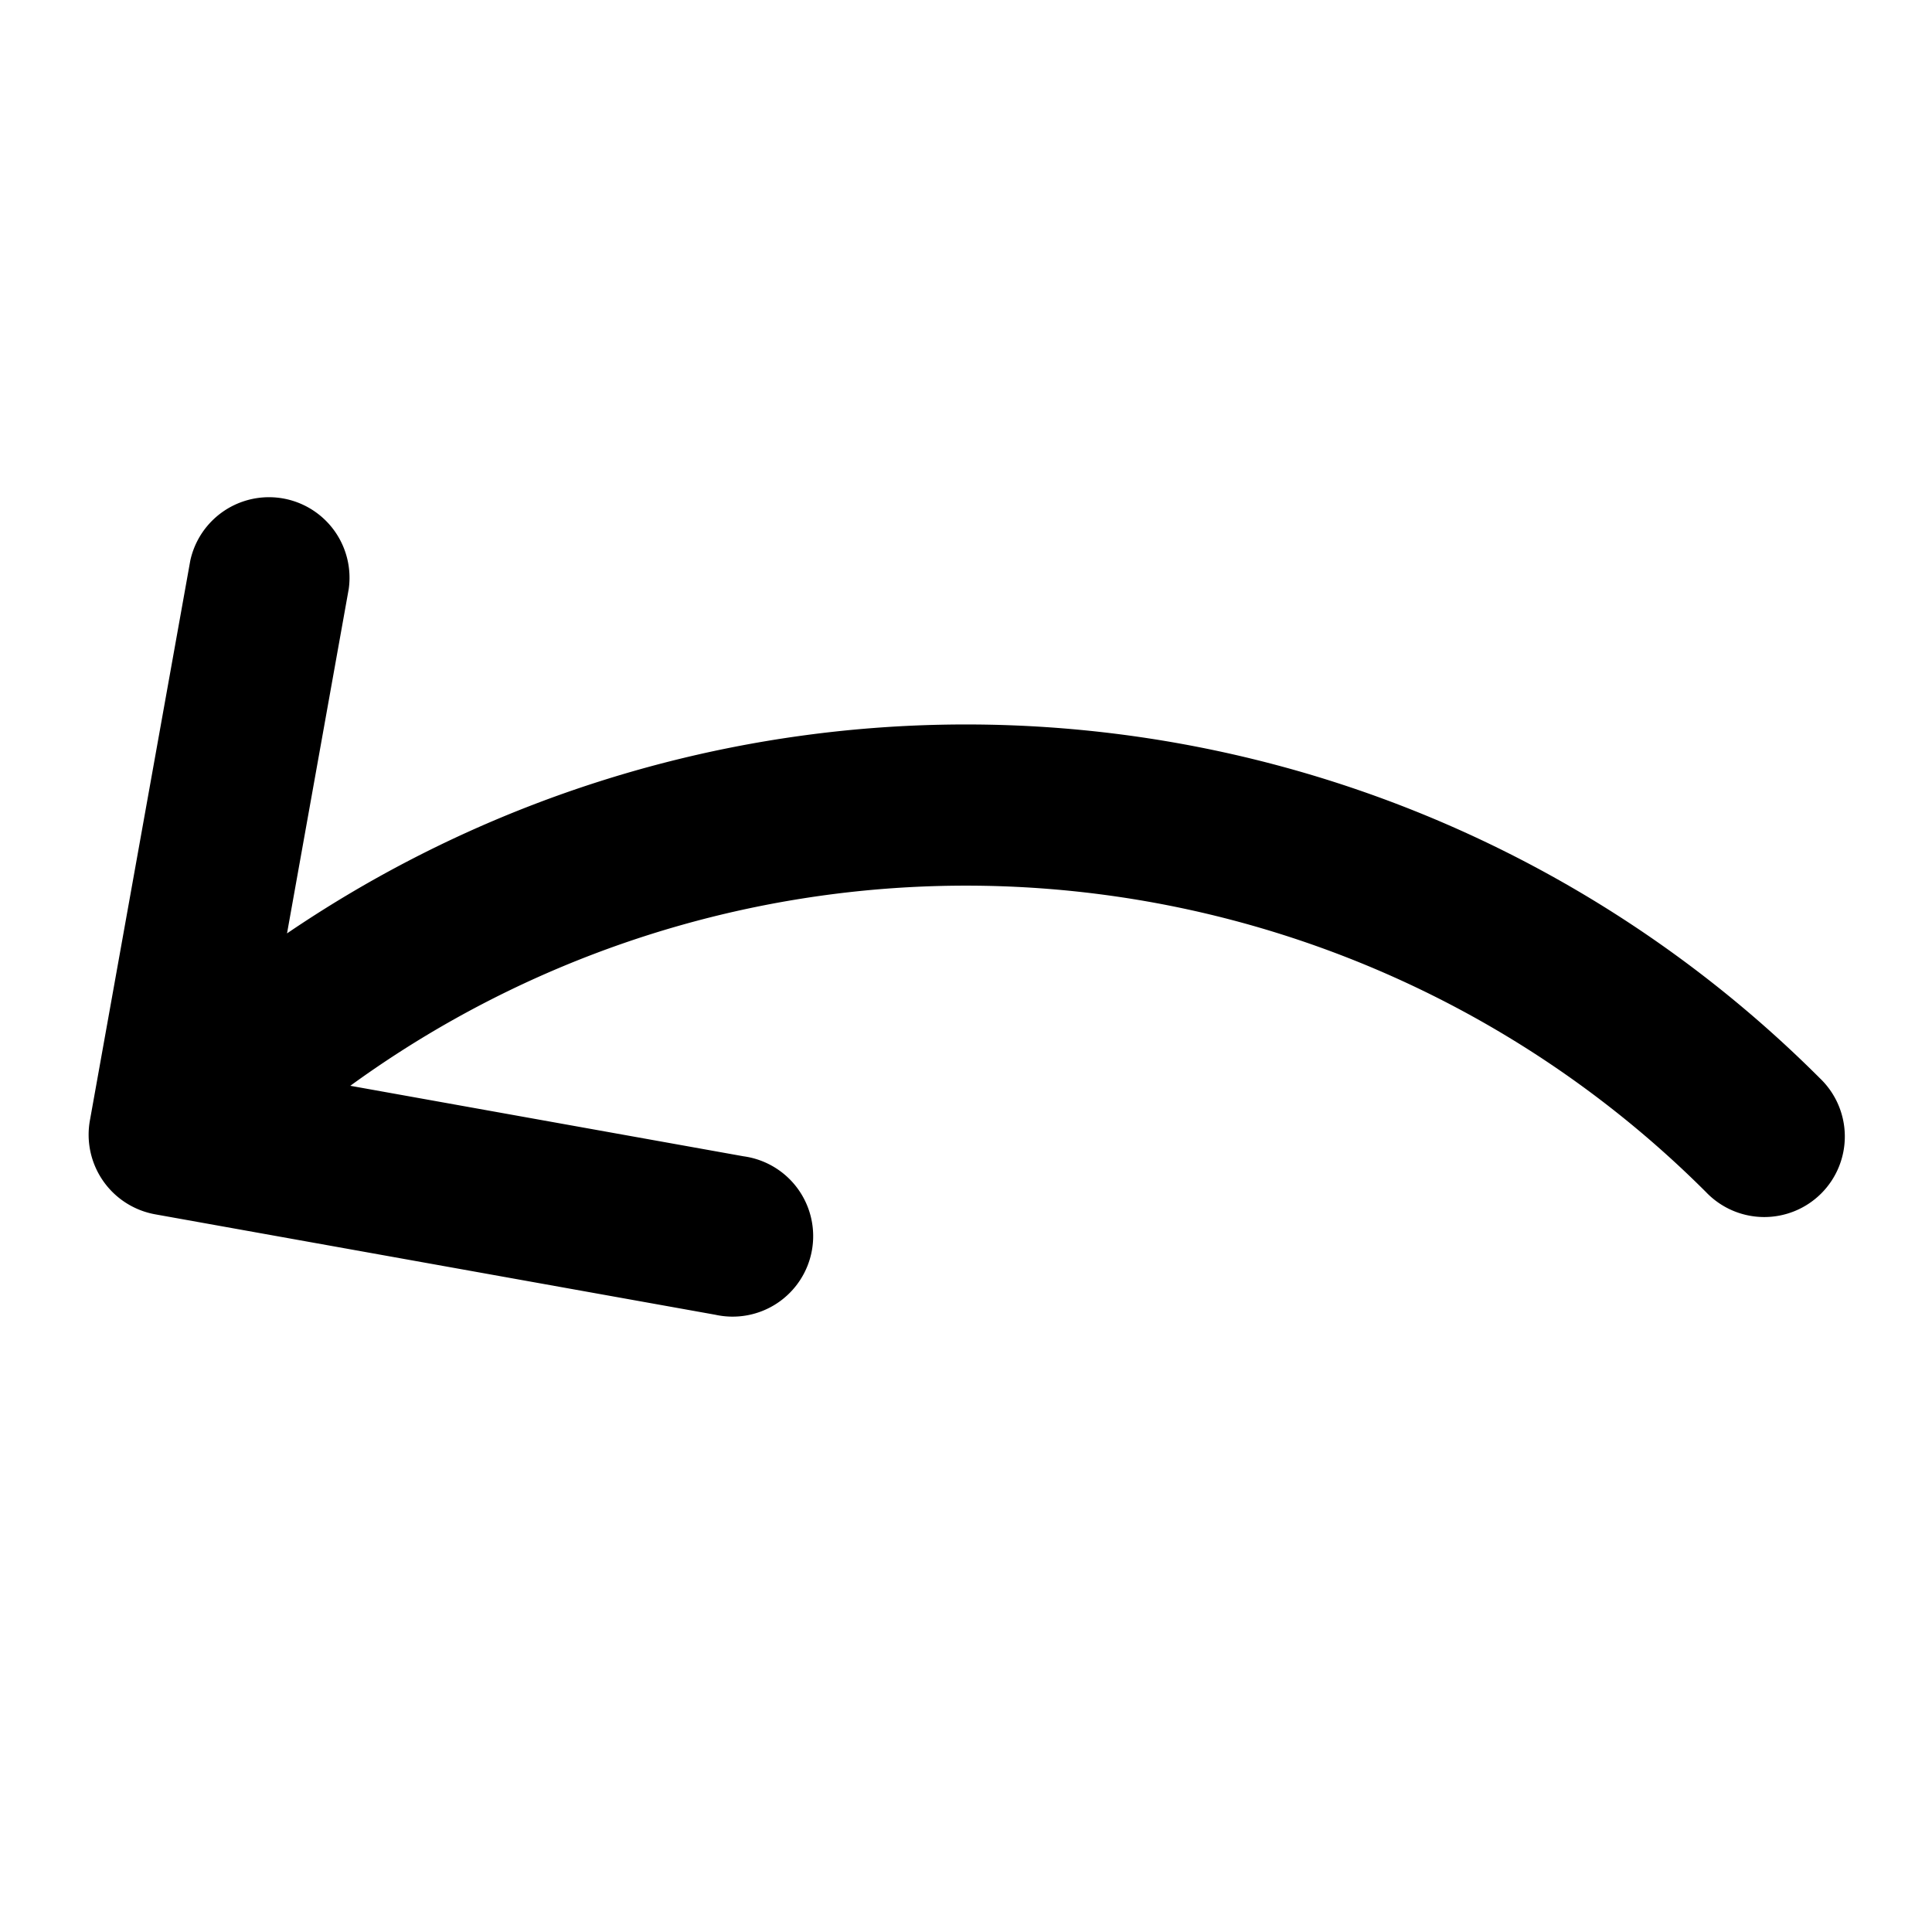 <svg xmlns="http://www.w3.org/2000/svg" viewBox="0 0 16 16" class="pdsicon"><path fill-rule="evenodd" d="M2.888 4.878a.667.667 0 0 0-1.312-.236l-.83 4.629a.67.67 0 0 0 .542.786l4.635.831a.667.667 0 1 0 .235-1.312l-3.257-.584a8.67 8.67 0 0 1 11.227.88.667.667 0 1 0 .943-.943A10 10 0 0 0 2.377 7.73z"/></svg>